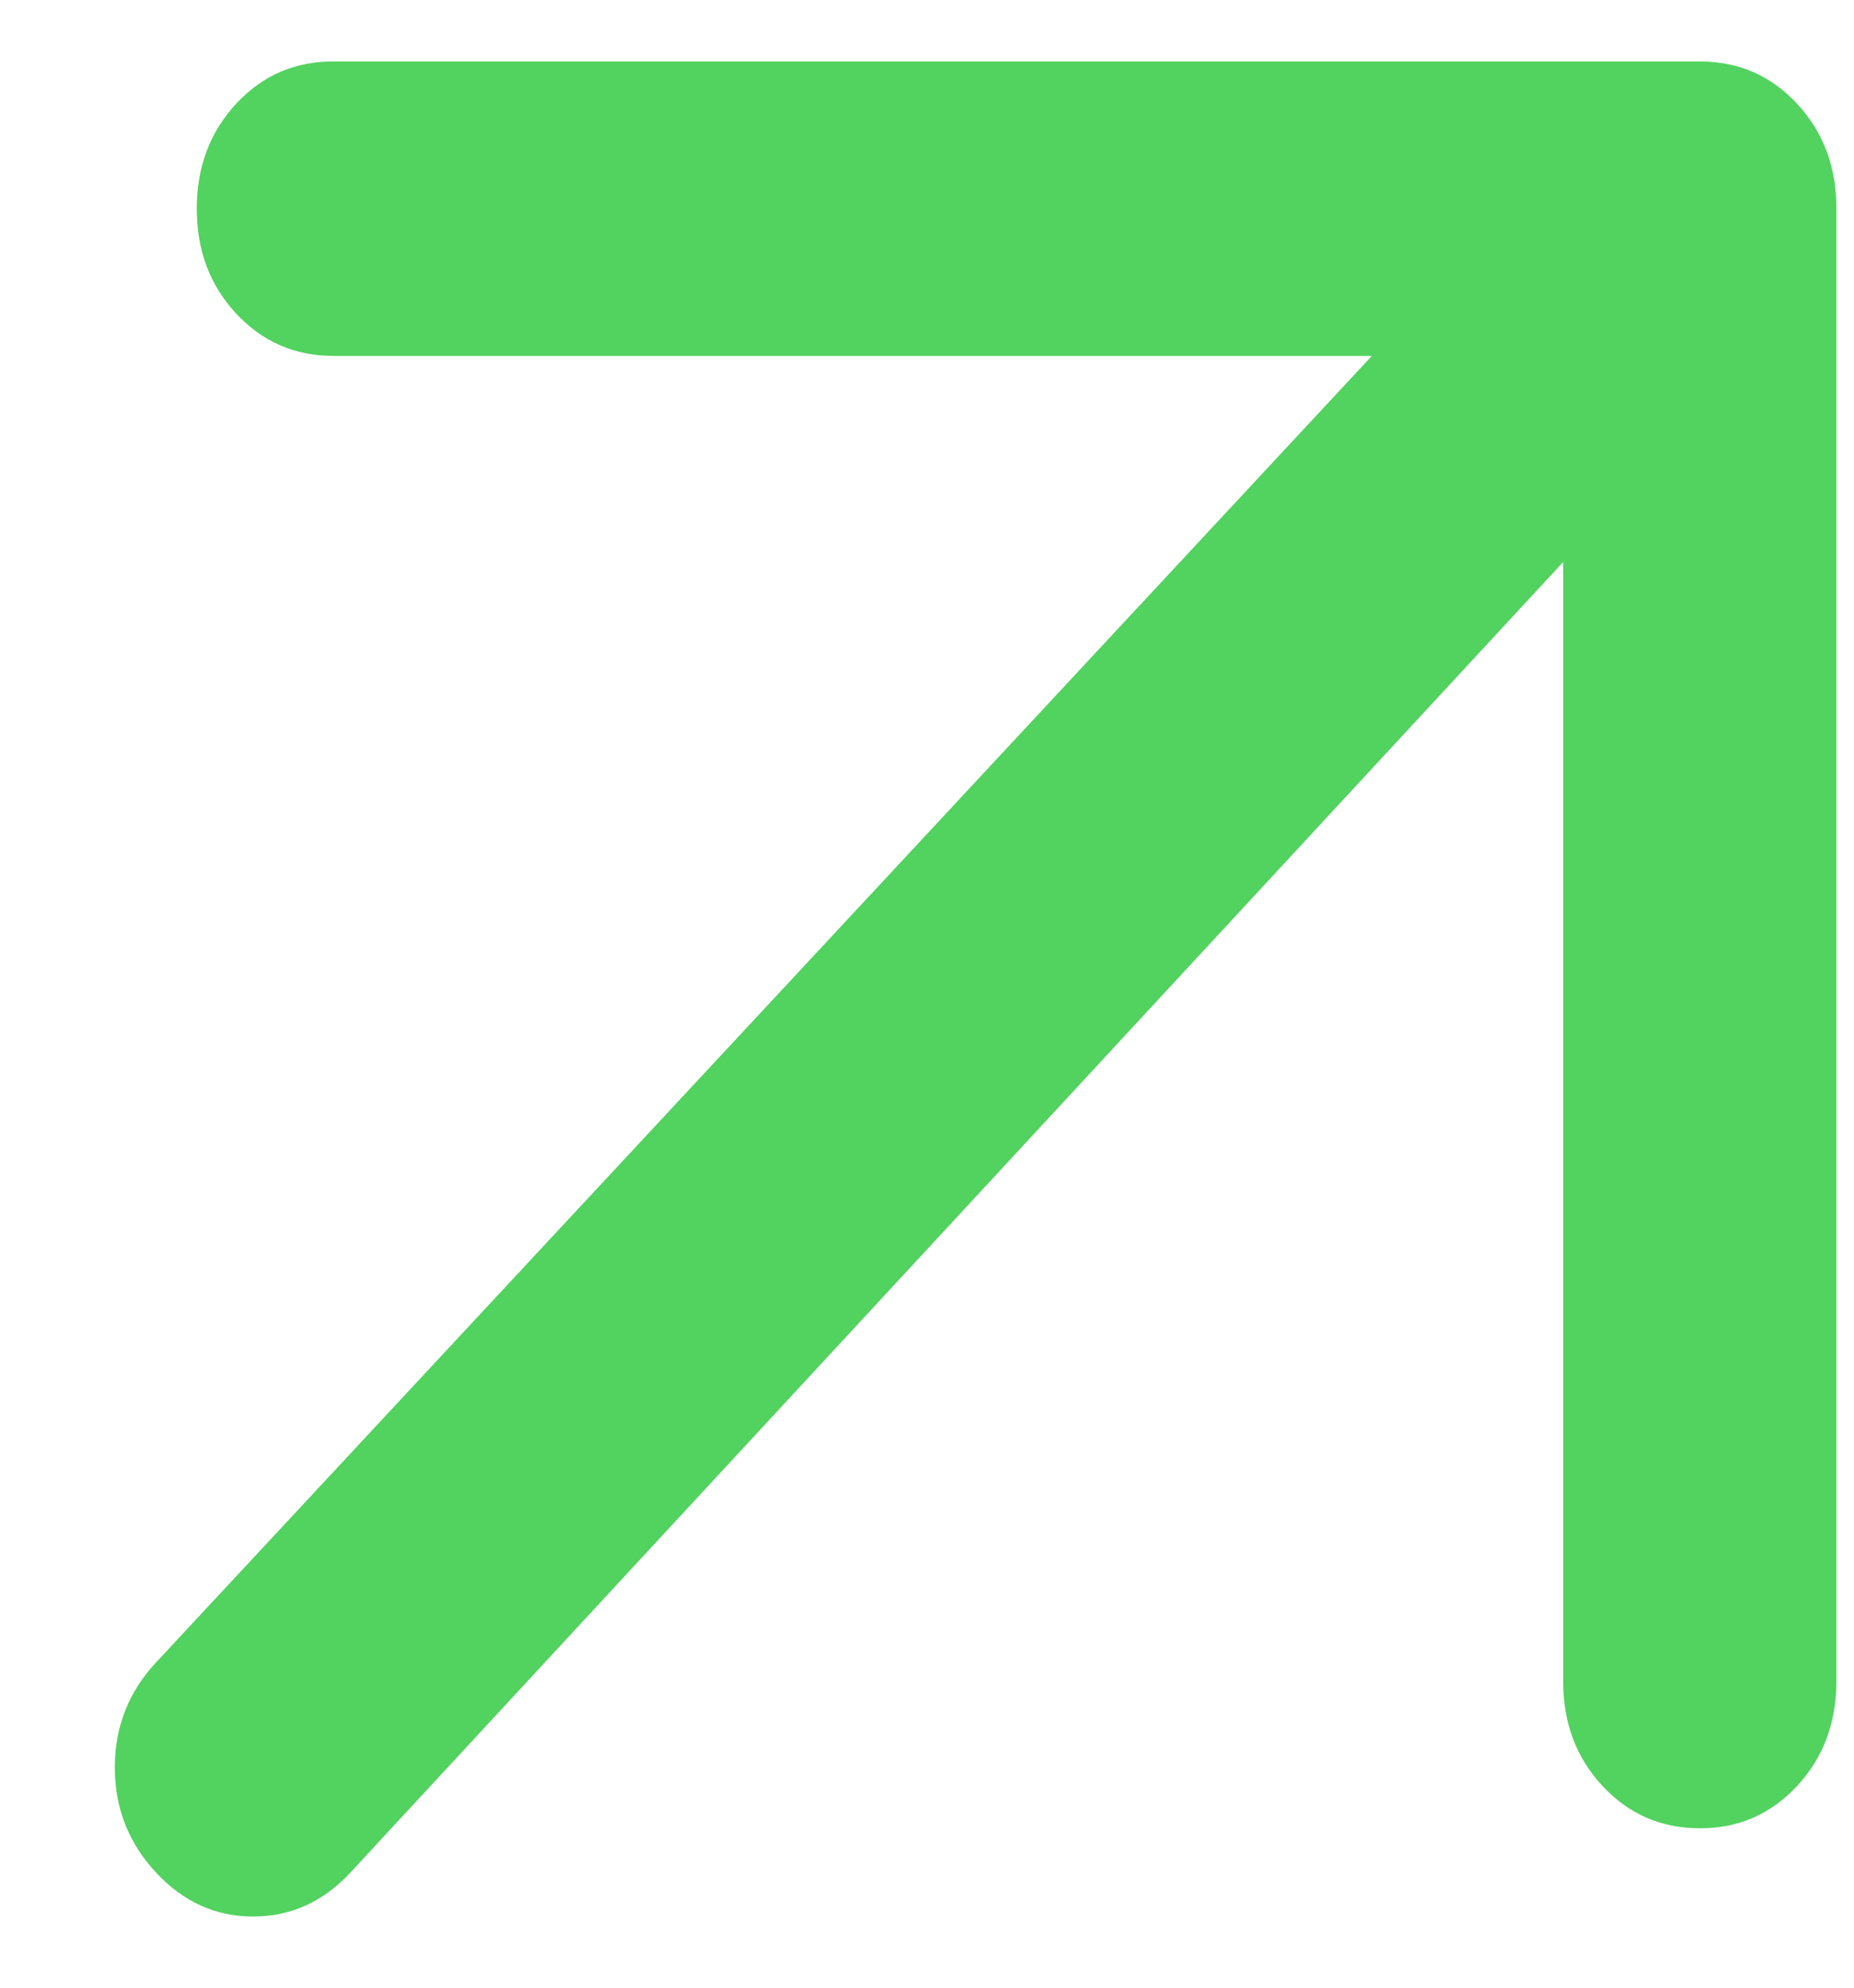<svg width="14" height="15" viewBox="0 0 14 15" fill="none" xmlns="http://www.w3.org/2000/svg">
<path d="M11.804 4.241L2.647 14.13C2.441 14.352 2.196 14.463 1.911 14.463C1.627 14.463 1.383 14.352 1.177 14.13C0.971 13.908 0.867 13.644 0.867 13.338C0.867 13.032 0.971 12.768 1.177 12.547L10.359 2.686H2.518C2.226 2.686 1.981 2.579 1.783 2.366C1.584 2.152 1.486 1.889 1.486 1.575C1.486 1.26 1.585 0.996 1.784 0.782C1.982 0.569 2.227 0.463 2.518 0.464H12.836C13.128 0.464 13.373 0.57 13.571 0.784C13.769 0.997 13.868 1.261 13.867 1.575V12.686C13.867 13.001 13.768 13.265 13.57 13.478C13.372 13.691 13.127 13.798 12.836 13.797C12.543 13.797 12.298 13.69 12.1 13.477C11.902 13.264 11.803 13 11.804 12.686V4.241Z" fill="#52D25F"/>
</svg>
